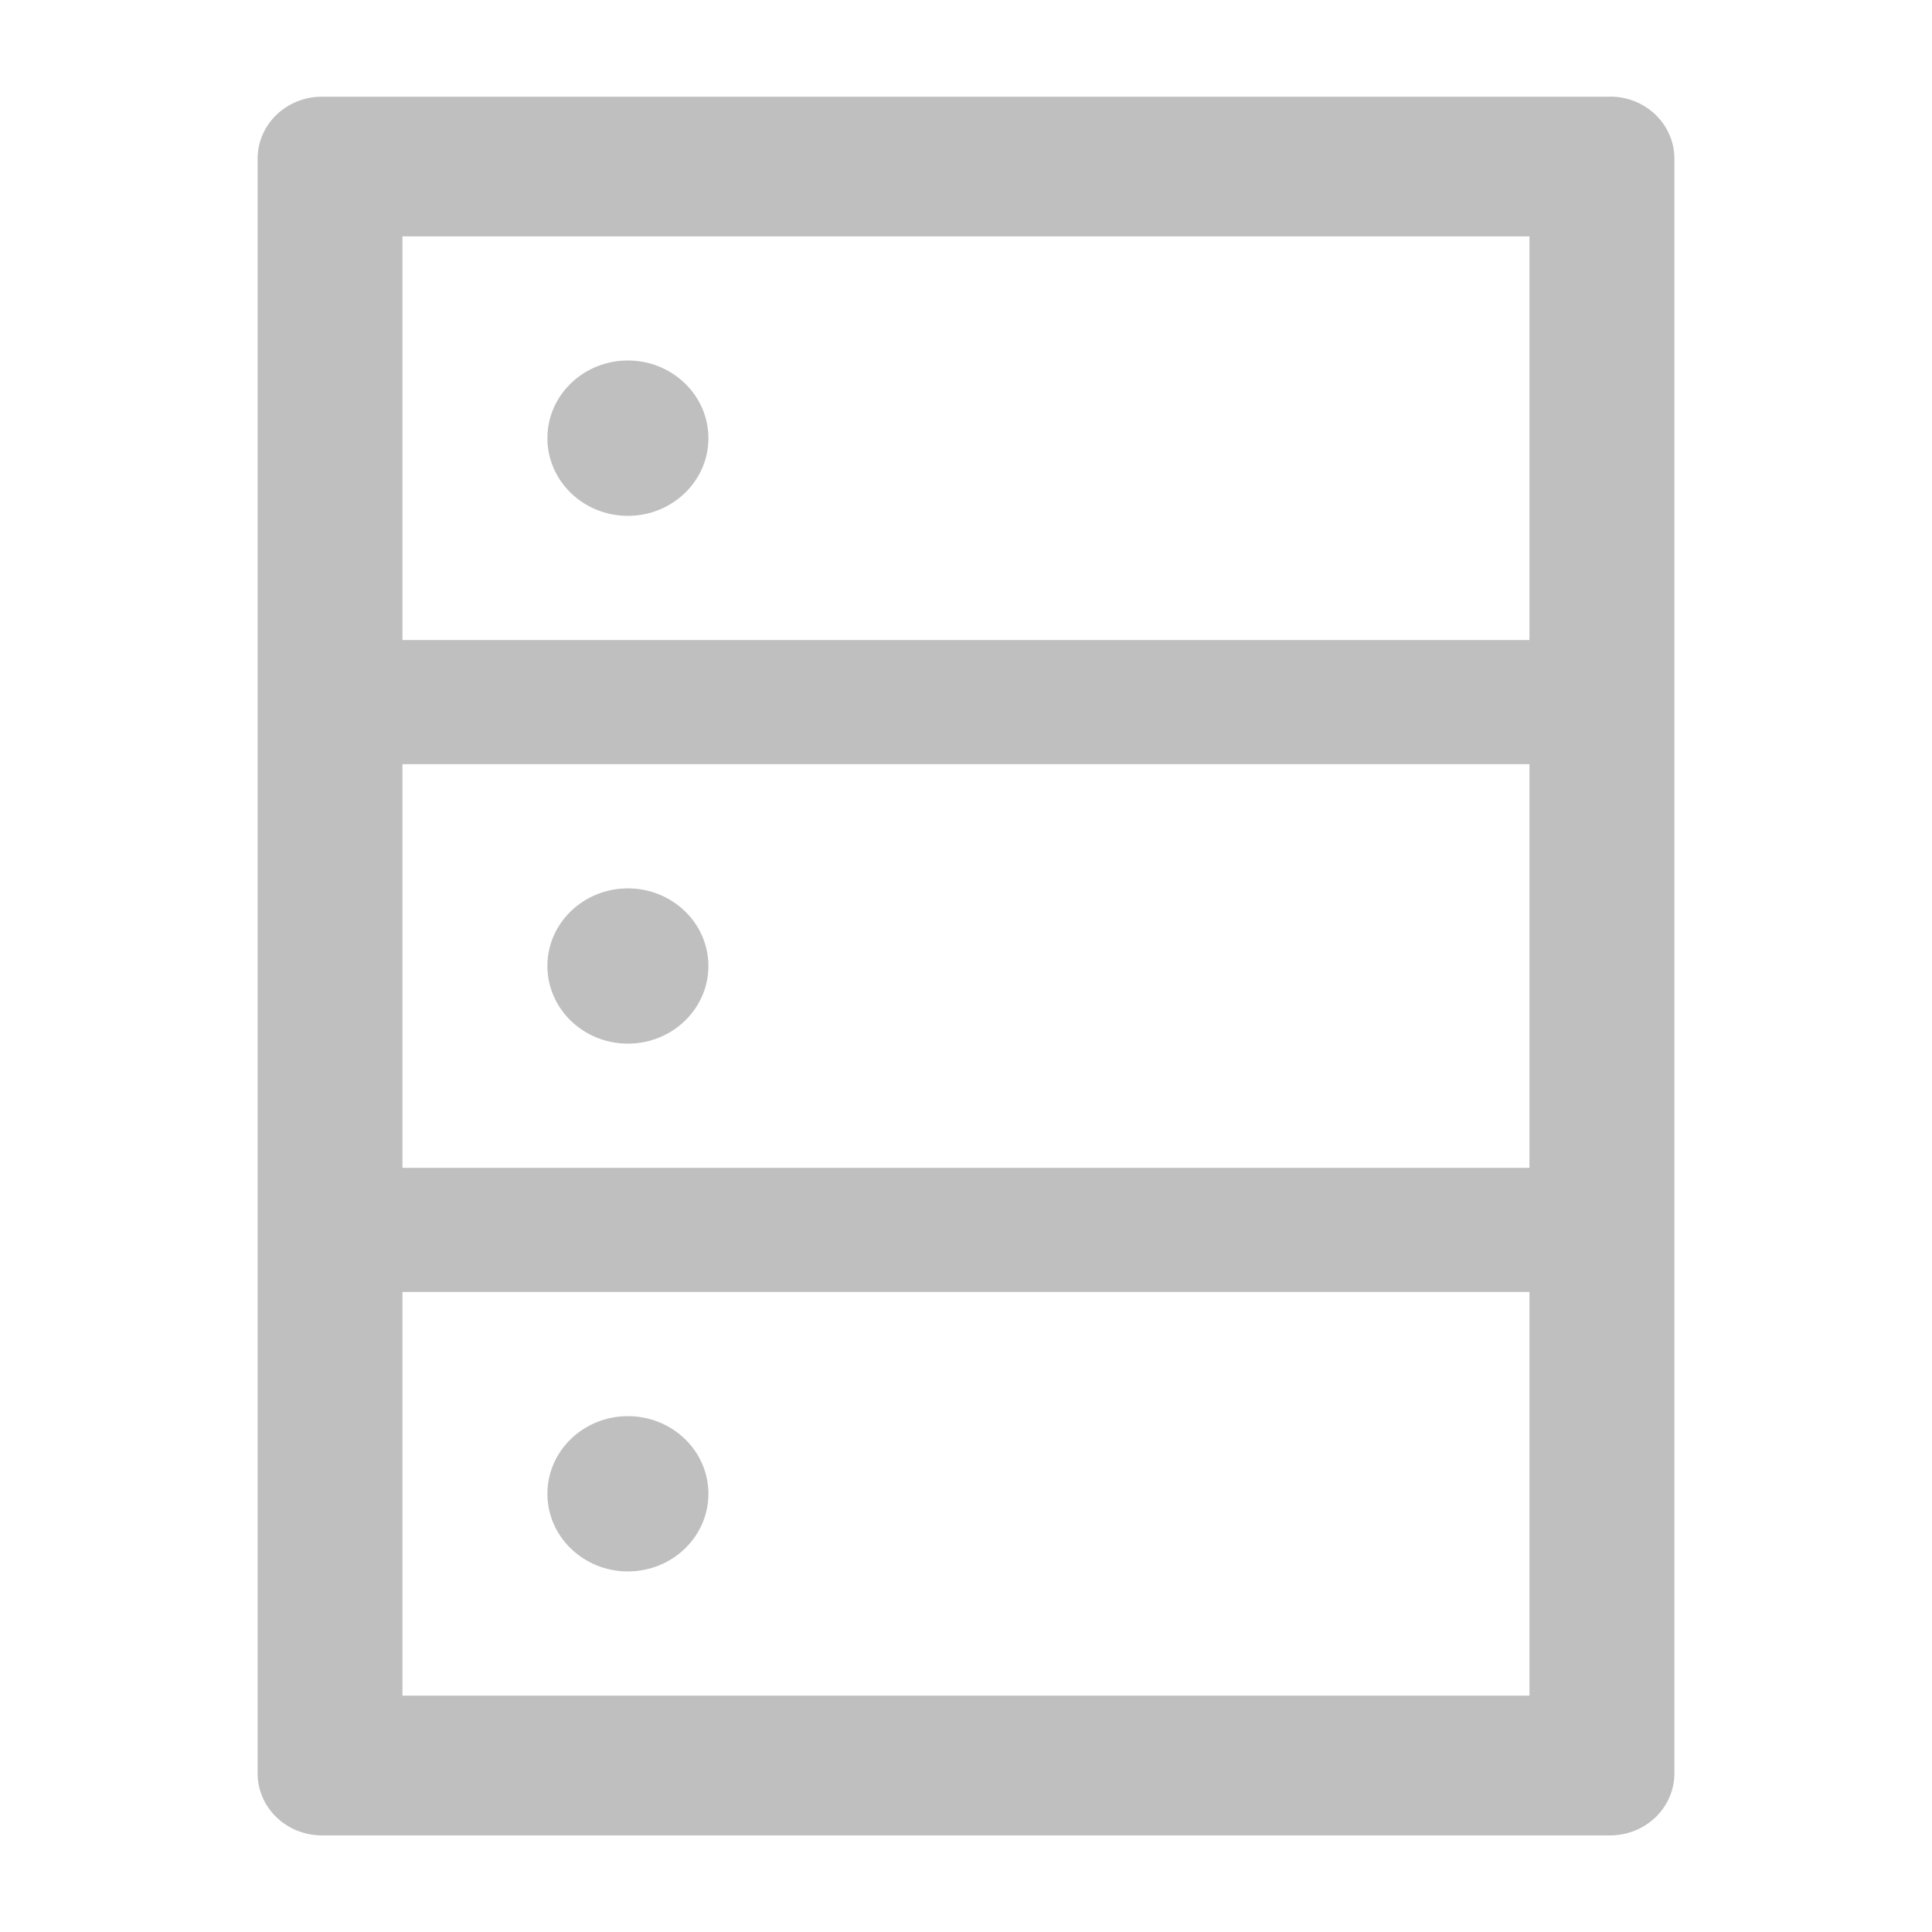 <?xml version="1.0" standalone="no"?><!DOCTYPE svg PUBLIC "-//W3C//DTD SVG 1.1//EN" "http://www.w3.org/Graphics/SVG/1.1/DTD/svg11.dtd"><svg t="1725537252952" class="icon" viewBox="0 0 1024 1024" version="1.1" xmlns="http://www.w3.org/2000/svg" p-id="5425" xmlns:xlink="http://www.w3.org/1999/xlink" width="256" height="256"><path d="M853.333 51.243H170.667c-18.884 0-34.133 14.703-34.133 32.887v855.774c0 18.193 15.249 32.896 34.133 32.896h682.667c18.884 0 34.133-14.703 34.133-32.896V84.096C887.467 65.903 872.218 51.2 853.333 51.2v0.043z m-640.026 74.044h597.333v213.948h-597.333V125.286z m597.333 493.687h-597.333V405.026h597.333v213.948z m0 279.74h-597.333V684.766h597.333v213.948zM290.133 232.26c0 22.716 19.115 41.148 42.658 41.148 23.569 0 42.684-18.432 42.684-41.148s-19.115-41.19-42.684-41.19c-23.543 0-42.658 18.432-42.658 41.148v0.043zM290.133 512c0 22.716 19.115 41.148 42.658 41.148C356.352 553.148 375.467 534.716 375.467 512s-19.115-41.148-42.684-41.148c-23.543 0-42.658 18.432-42.658 41.148z m0 279.74c0 22.716 19.115 41.148 42.658 41.148 23.569 0 42.684-18.432 42.684-41.148s-19.115-41.148-42.684-41.148c-23.543 0-42.658 18.432-42.658 41.148z" fill="#bfbfbf" p-id="5426"></path></svg>